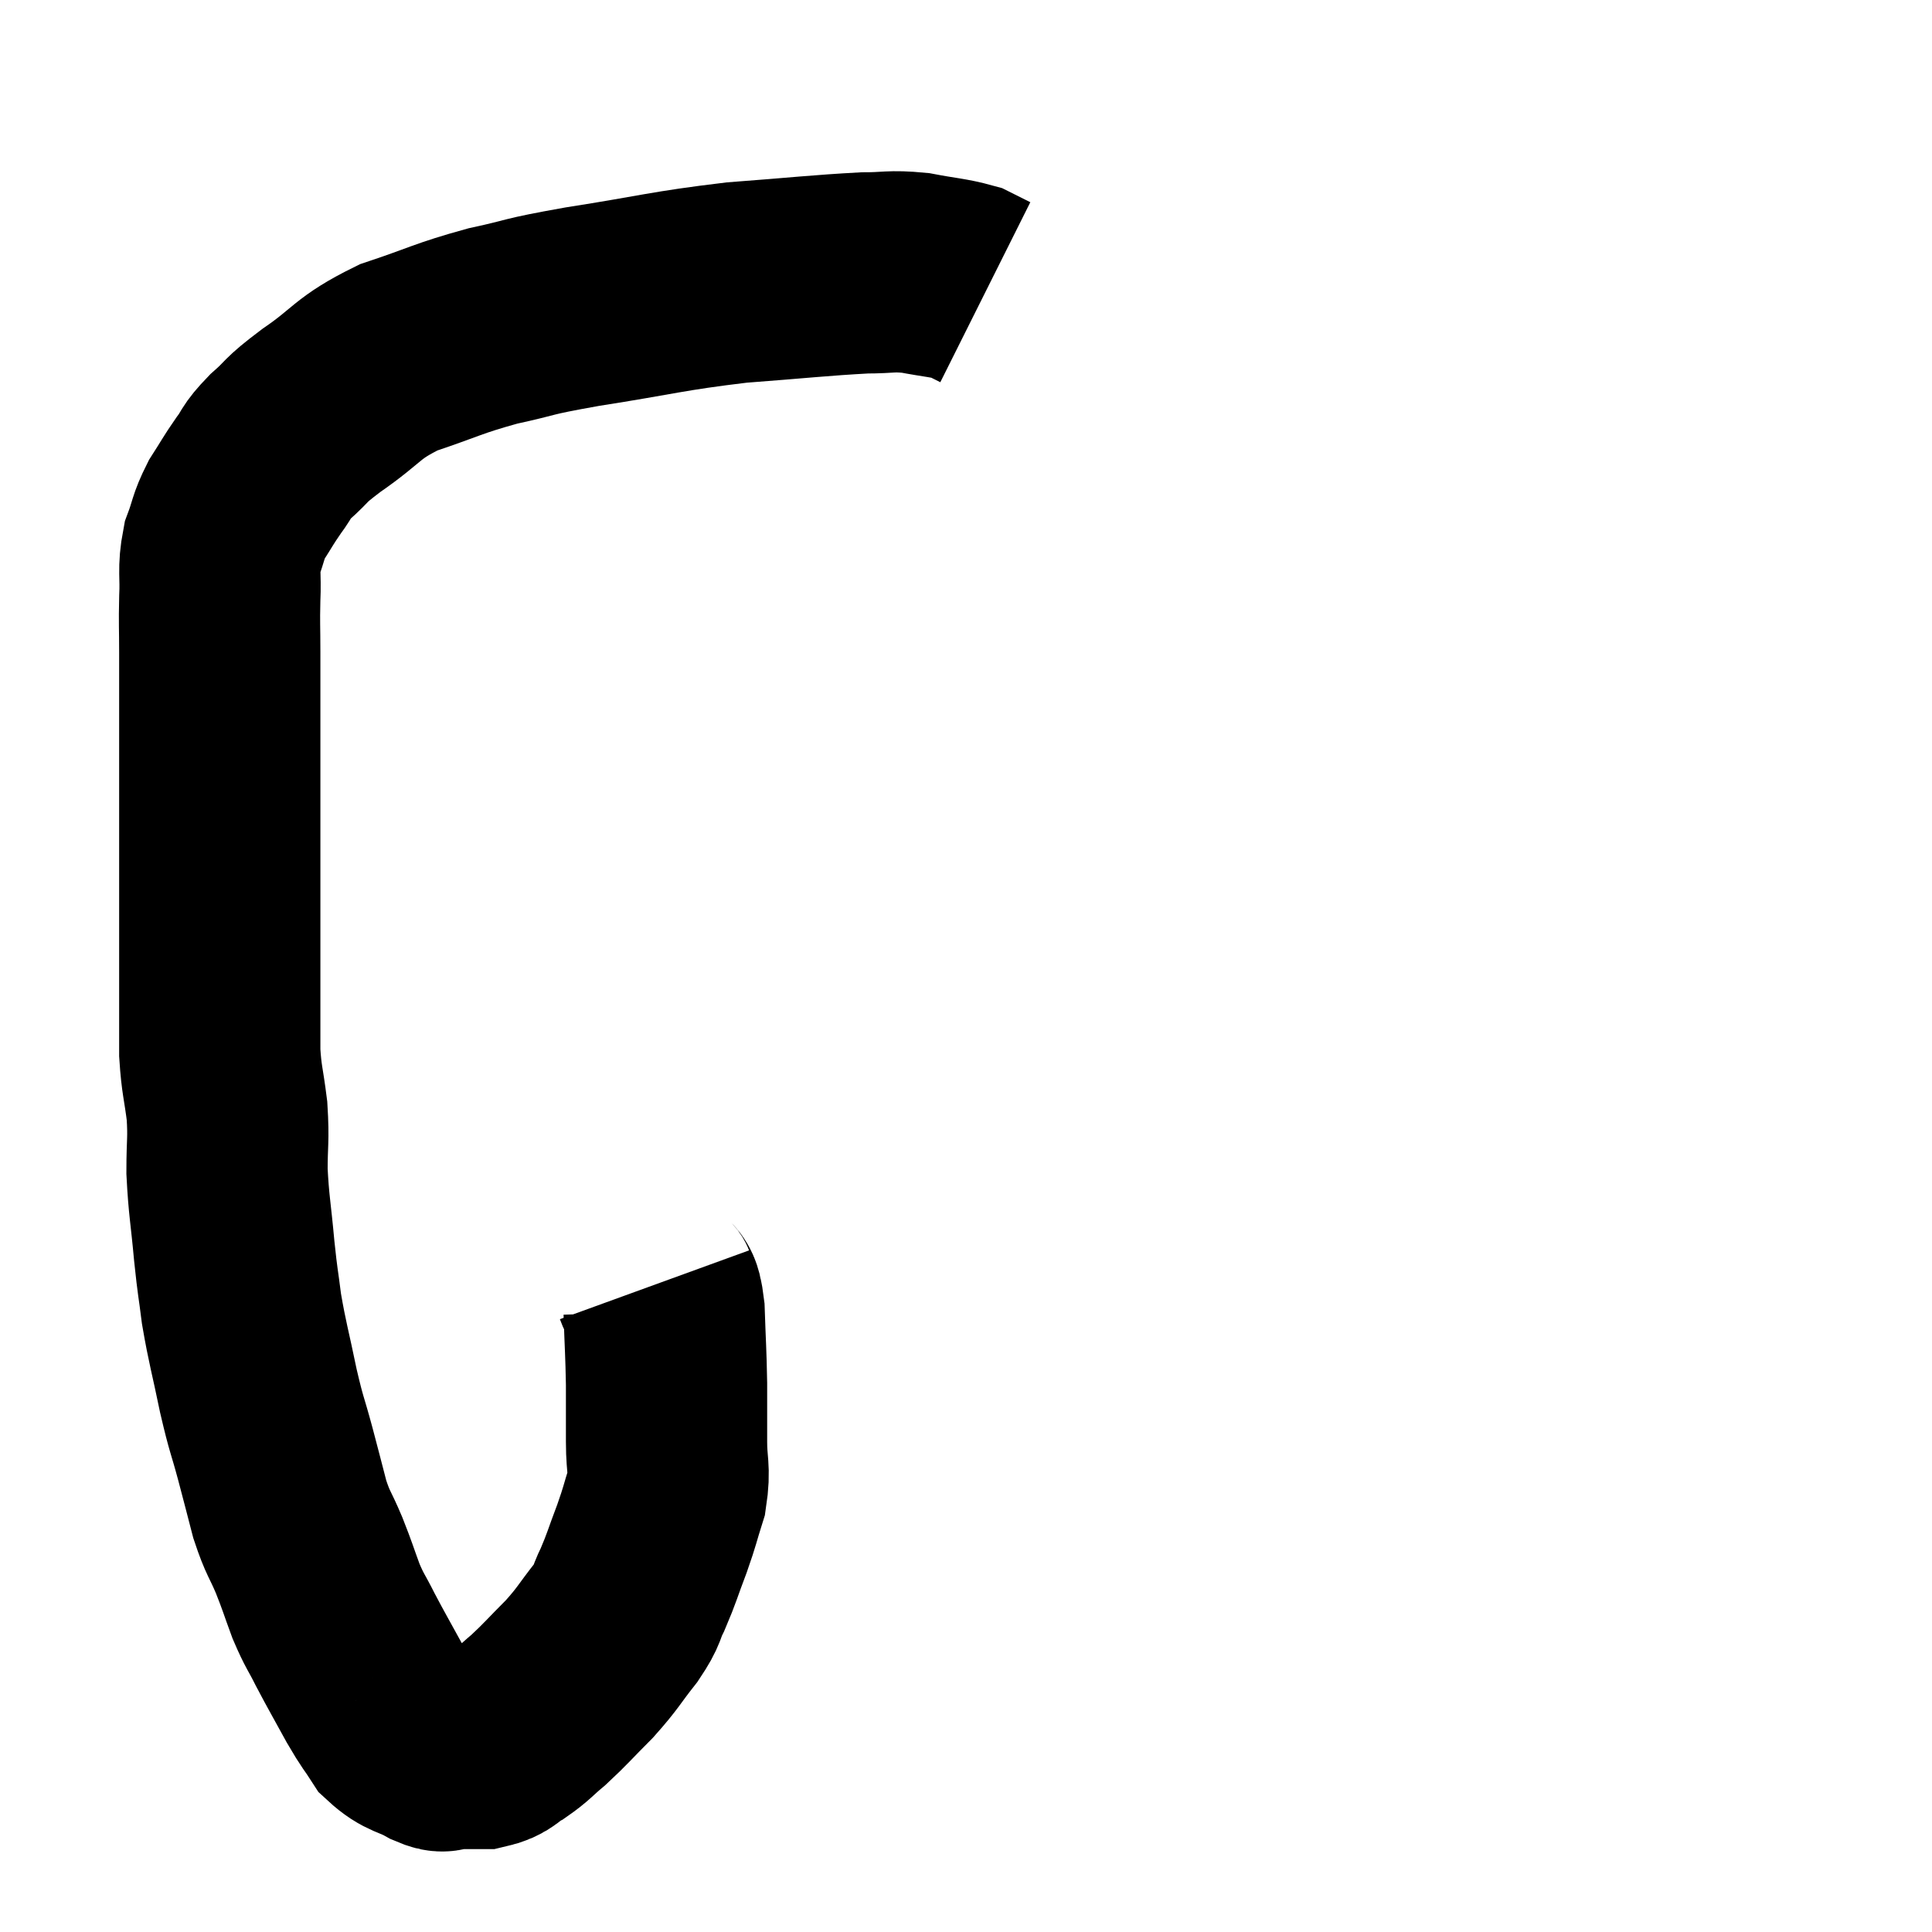 <svg width="48" height="48" viewBox="0 0 48 48" xmlns="http://www.w3.org/2000/svg"><path d="M 16.26 31.92 C 16.38 32.25, 16.425 31.965, 16.5 32.58 C 16.53 33.48, 16.545 33.57, 16.56 34.38 C 16.56 35.1, 16.56 35.145, 16.56 35.82 C 16.56 36.45, 16.65 36.48, 16.56 37.08 C 16.38 37.65, 16.41 37.62, 16.2 38.22 C 15.96 38.85, 15.945 38.955, 15.72 39.48 C 15.51 39.9, 15.63 39.825, 15.3 40.32 C 14.85 40.89, 14.88 40.92, 14.4 41.46 C 13.89 41.97, 13.815 42.075, 13.38 42.48 C 13.02 42.78, 13.005 42.84, 12.66 43.08 C 12.33 43.26, 12.39 43.35, 12 43.44 C 11.55 43.44, 11.4 43.44, 11.1 43.44 C 10.95 43.44, 11.115 43.575, 10.8 43.44 C 10.32 43.17, 10.215 43.245, 9.84 42.9 C 9.57 42.48, 9.615 42.6, 9.3 42.06 C 8.94 41.4, 8.88 41.31, 8.58 40.74 C 8.34 40.26, 8.325 40.305, 8.1 39.78 C 7.89 39.21, 7.905 39.21, 7.68 38.64 C 7.44 38.07, 7.41 38.13, 7.2 37.5 C 7.02 36.81, 7.035 36.855, 6.84 36.12 C 6.63 35.34, 6.63 35.46, 6.42 34.56 C 6.21 33.54, 6.15 33.39, 6 32.52 C 5.91 31.8, 5.91 31.935, 5.82 31.08 C 5.73 30.09, 5.685 29.97, 5.64 29.1 C 5.64 28.35, 5.685 28.335, 5.64 27.6 C 5.55 26.88, 5.505 26.85, 5.46 26.16 C 5.46 25.5, 5.46 25.515, 5.46 24.84 C 5.46 24.15, 5.46 24.345, 5.46 23.46 C 5.46 22.38, 5.46 22.26, 5.46 21.3 C 5.46 20.46, 5.46 20.445, 5.46 19.62 C 5.46 18.81, 5.46 18.855, 5.46 18 C 5.46 17.1, 5.46 16.98, 5.46 16.2 C 5.46 15.54, 5.445 15.525, 5.46 14.88 C 5.49 14.25, 5.415 14.175, 5.52 13.62 C 5.7 13.14, 5.655 13.11, 5.88 12.66 C 6.15 12.24, 6.15 12.21, 6.42 11.82 C 6.69 11.46, 6.57 11.505, 6.96 11.1 C 7.47 10.65, 7.245 10.755, 7.98 10.2 C 8.94 9.54, 8.835 9.405, 9.9 8.88 C 11.07 8.49, 11.1 8.415, 12.24 8.1 C 13.35 7.86, 12.945 7.89, 14.46 7.62 C 16.38 7.32, 16.545 7.23, 18.3 7.02 C 19.89 6.9, 20.37 6.84, 21.48 6.78 C 22.11 6.78, 22.11 6.72, 22.74 6.78 C 23.37 6.9, 23.565 6.9, 24 7.02 C 24.24 7.14, 24.36 7.2, 24.48 7.26 C 24.48 7.26, 24.48 7.26, 24.48 7.26 L 24.48 7.26" fill="none" stroke="black" stroke-width="5"></path></svg>